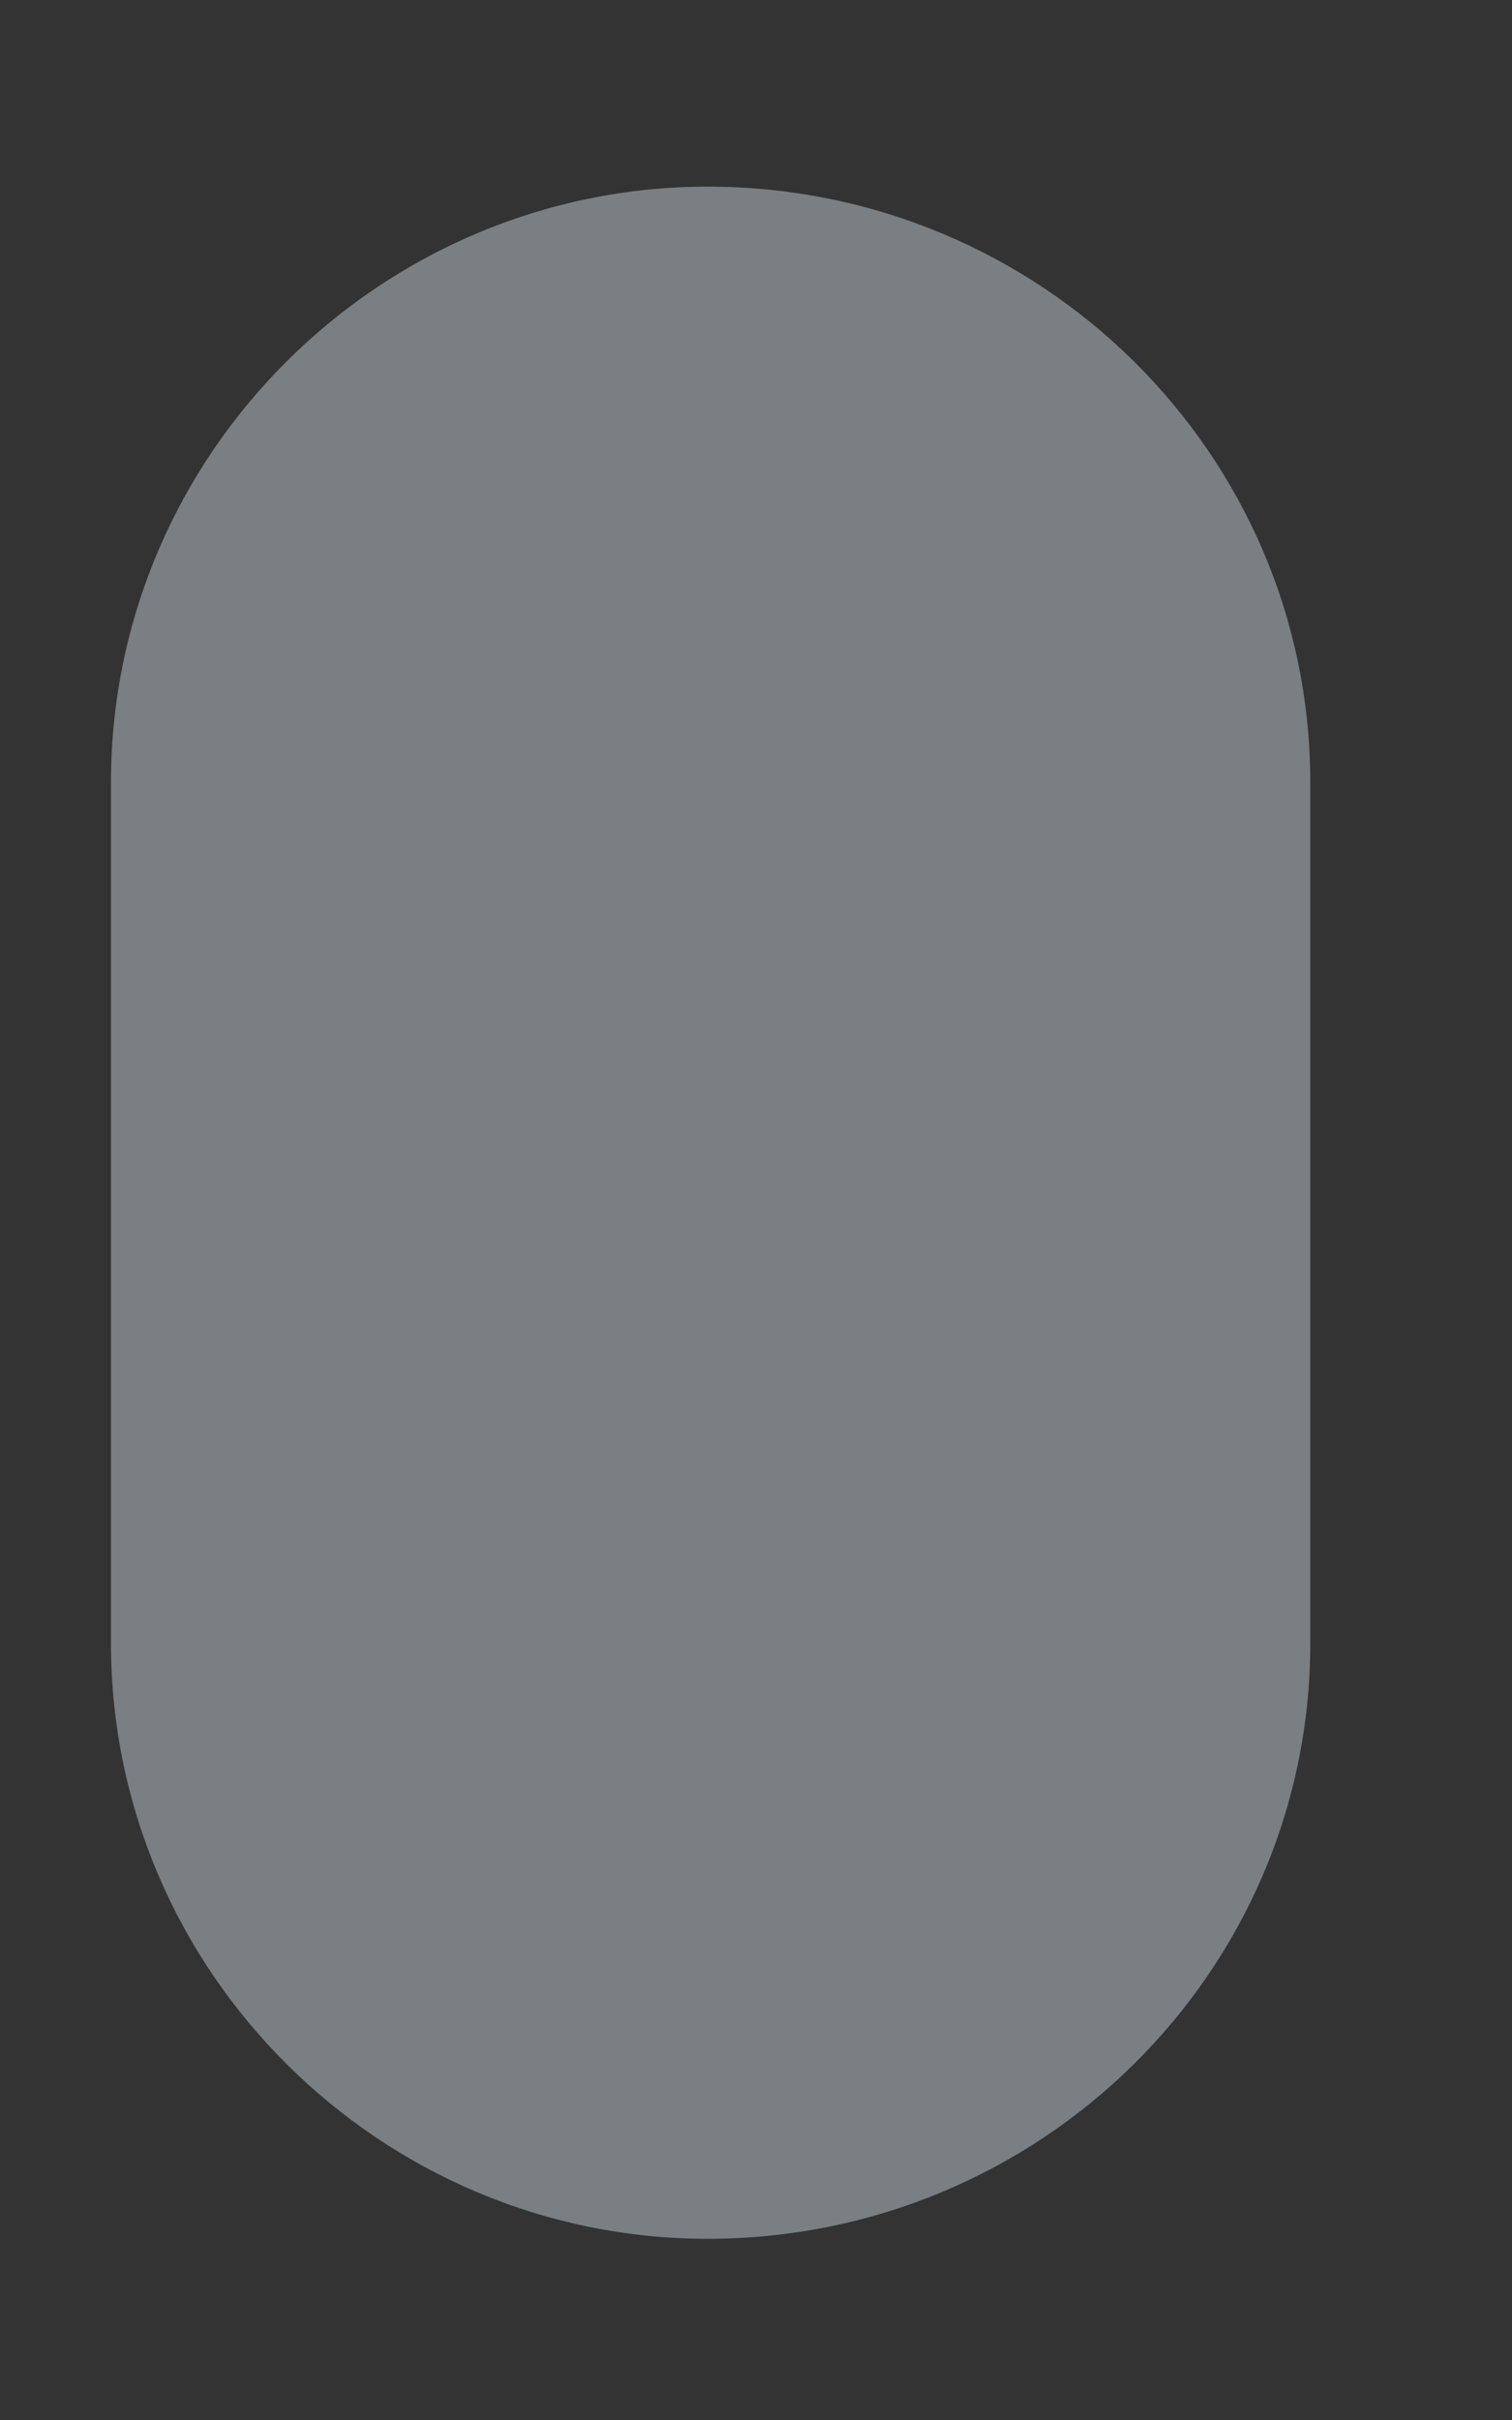 <svg width="5" height="8" viewBox="0 0 5 8" fill="none" xmlns="http://www.w3.org/2000/svg">
<rect x="0" y="0" width="5" height="8" fill="#333333" stroke="none"/>
<path d="M2.34 0.617C1.26 0.617 0.367 1.499 0.367 2.587V5.432C0.367 6.519 1.26 7.401 2.34 7.401C3.44 7.401 4.333 6.519 4.333 5.432V2.587C4.333 1.499 3.44 0.617 2.34 0.617Z" fill="#E6F7FF" fill-opacity="0.39"/>
</svg>
